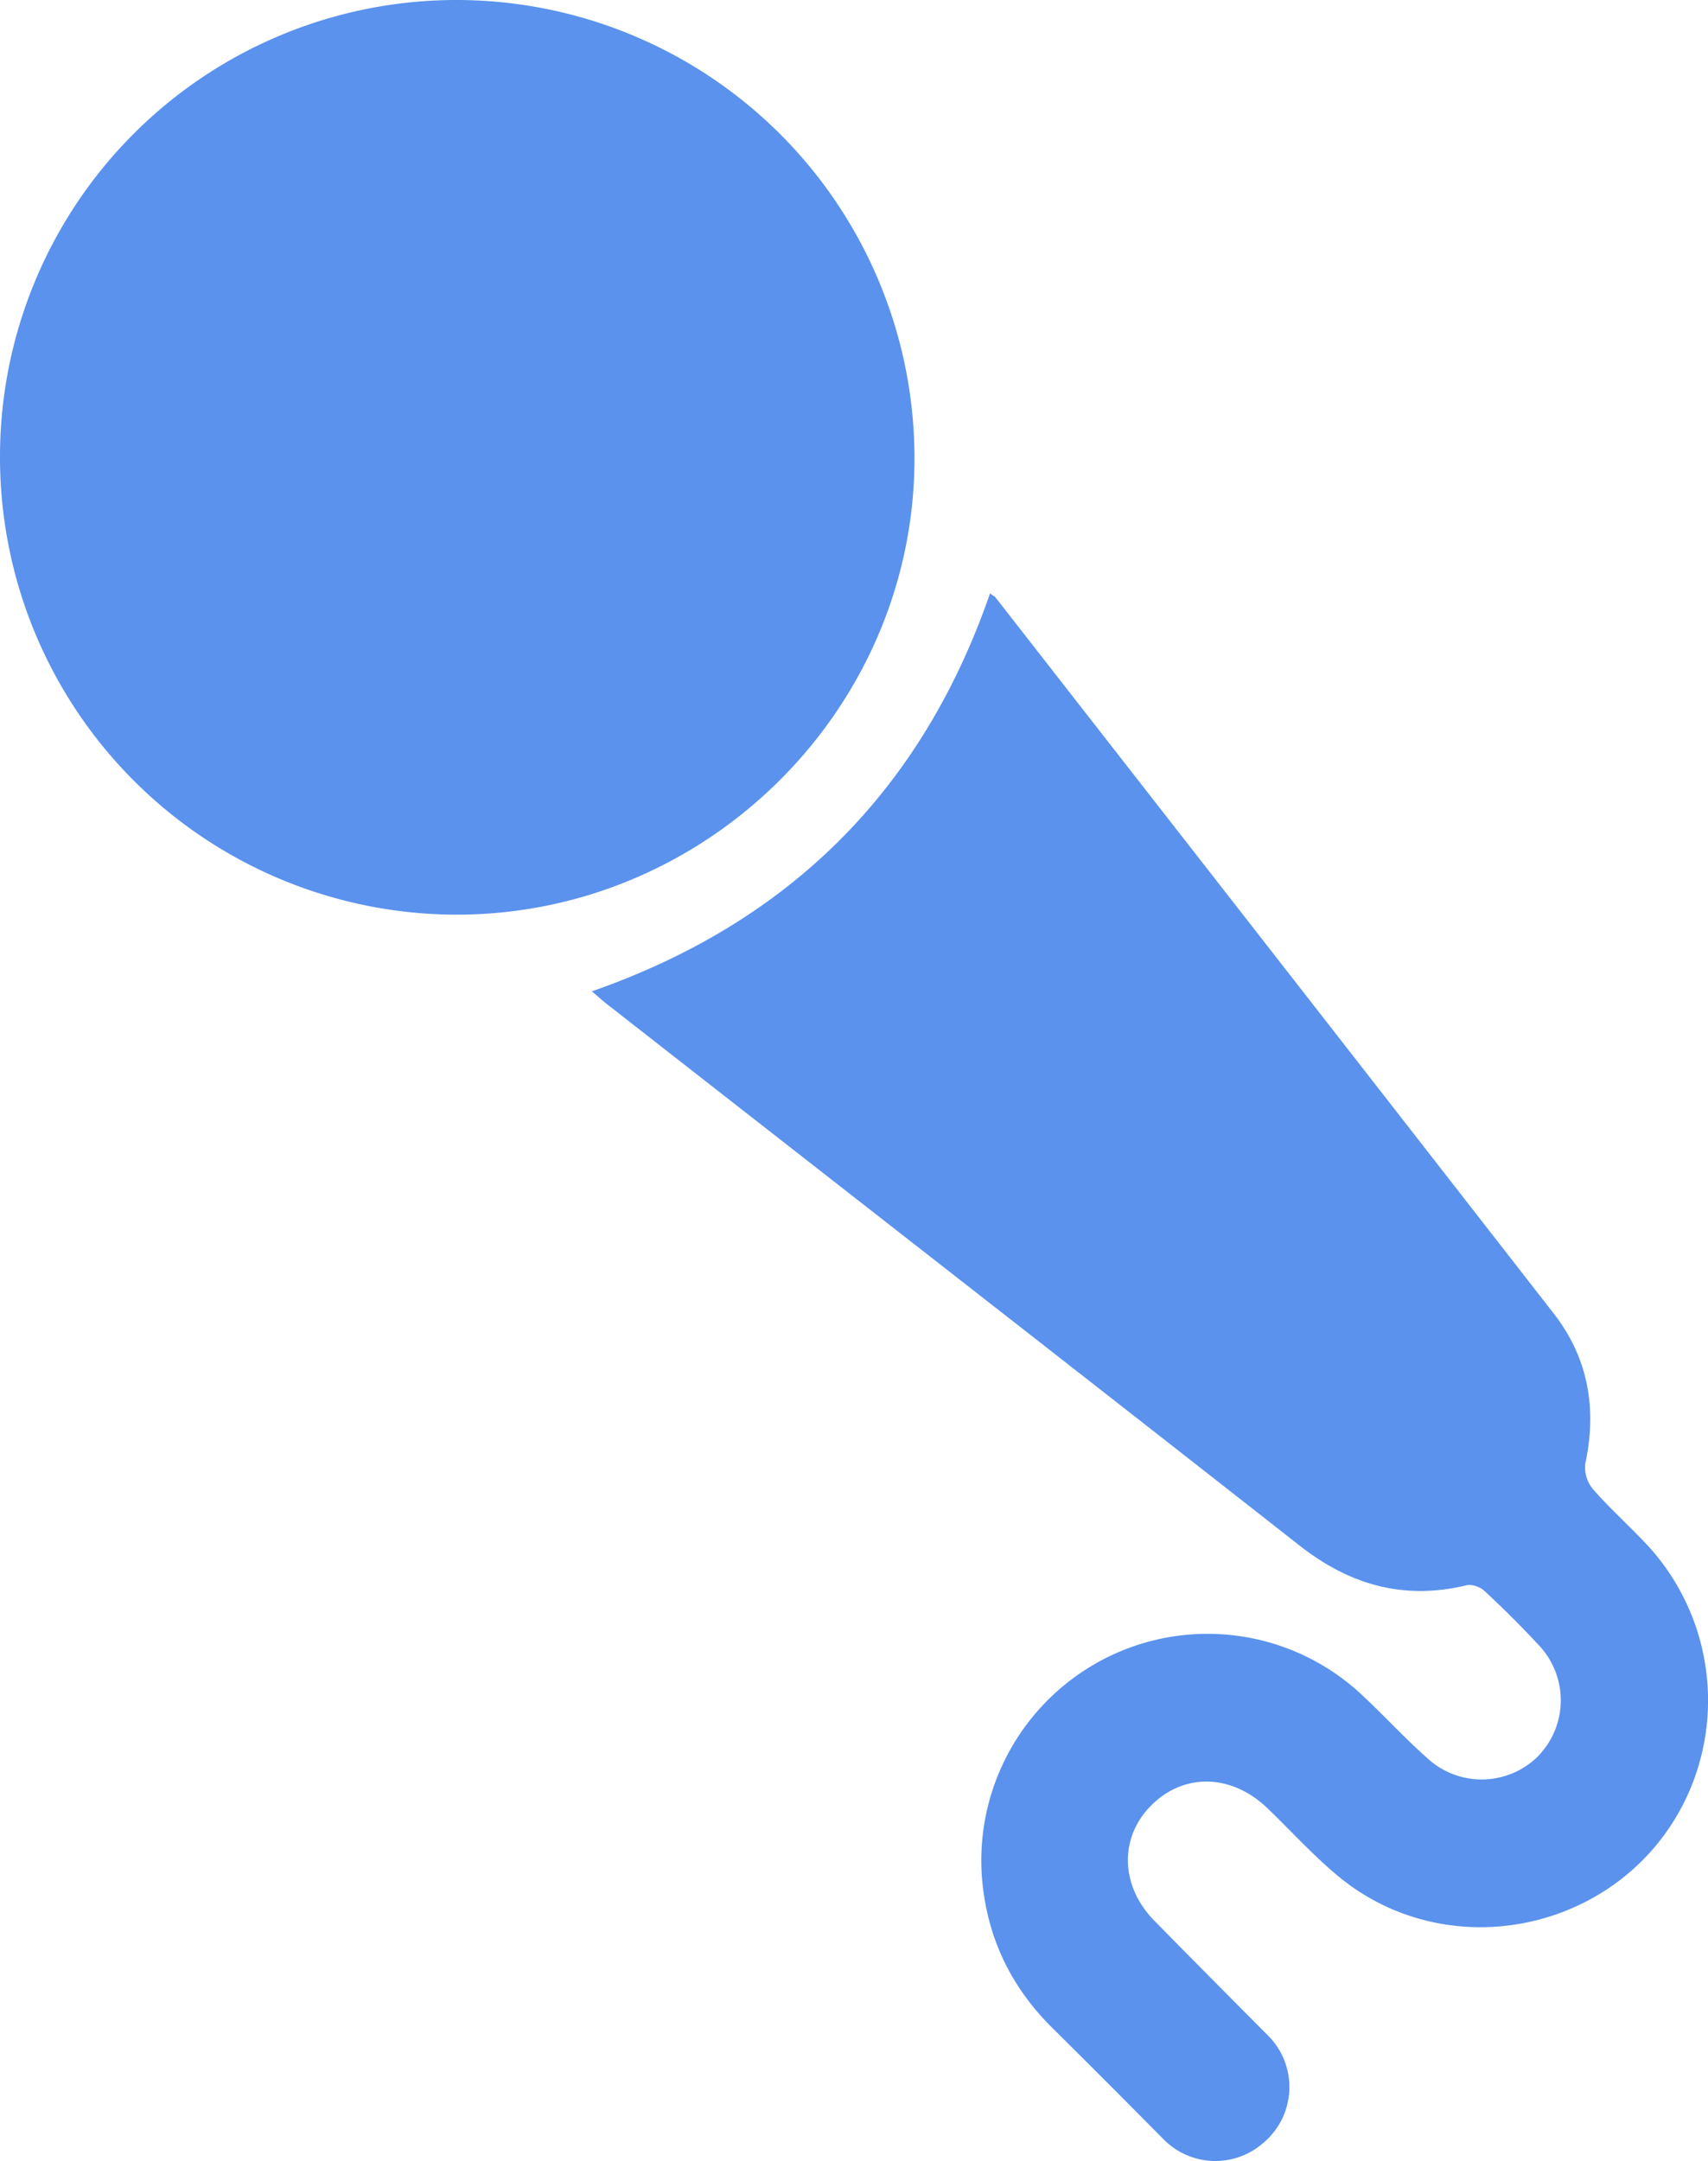 <svg xmlns="http://www.w3.org/2000/svg" width="13.881" height="17.557" viewBox="9.261 7.424 13.881 17.557"><g data-name="Group 387"><path d="M9.261 11.143a3.715 3.715 0 0 0 3.727 3.712c2.04-.009 3.713-1.69 3.705-3.723a3.724 3.724 0 0 0-3.735-3.708 3.71 3.71 0 0 0-3.697 3.72Z" fill="#5a92ed" fill-rule="evenodd" data-name="Path 170"/><path d="M19.536 24.827a.592.592 0 0 0 .033-.863c-.309-.31-.7-.704-.927-.936-.283-.289-.284-.686-.016-.945.265-.257.646-.245.934.03.183.176.355.365.547.529.917.79 2.355.474 2.865-.625a1.861 1.861 0 0 0-.311-2.027c-.148-.16-.312-.305-.456-.47a.274.274 0 0 1-.06-.206c.096-.448.023-.86-.258-1.22-1.51-1.94-3.023-3.878-4.536-5.817-.007-.008-.019-.013-.044-.032-.552 1.595-1.624 2.67-3.236 3.233.055.046.1.088.15.125 1.867 1.46 3.737 2.915 5.602 4.378.408.32.846.444 1.354.323.044-.012.113.012.148.045.151.14.298.286.438.437a.651.651 0 0 1-.006.91.65.65 0 0 1-.896.012c-.194-.171-.368-.365-.56-.54a1.834 1.834 0 0 0-2.09-.254 1.843 1.843 0 0 0-.96 1.859c.057.445.248.816.565 1.129.303.3.603.601.903.904a.59.59 0 0 0 .805.031l.012-.01Z" fill="#5a92ed" fill-rule="evenodd" data-name="Path 169"/></g></svg>